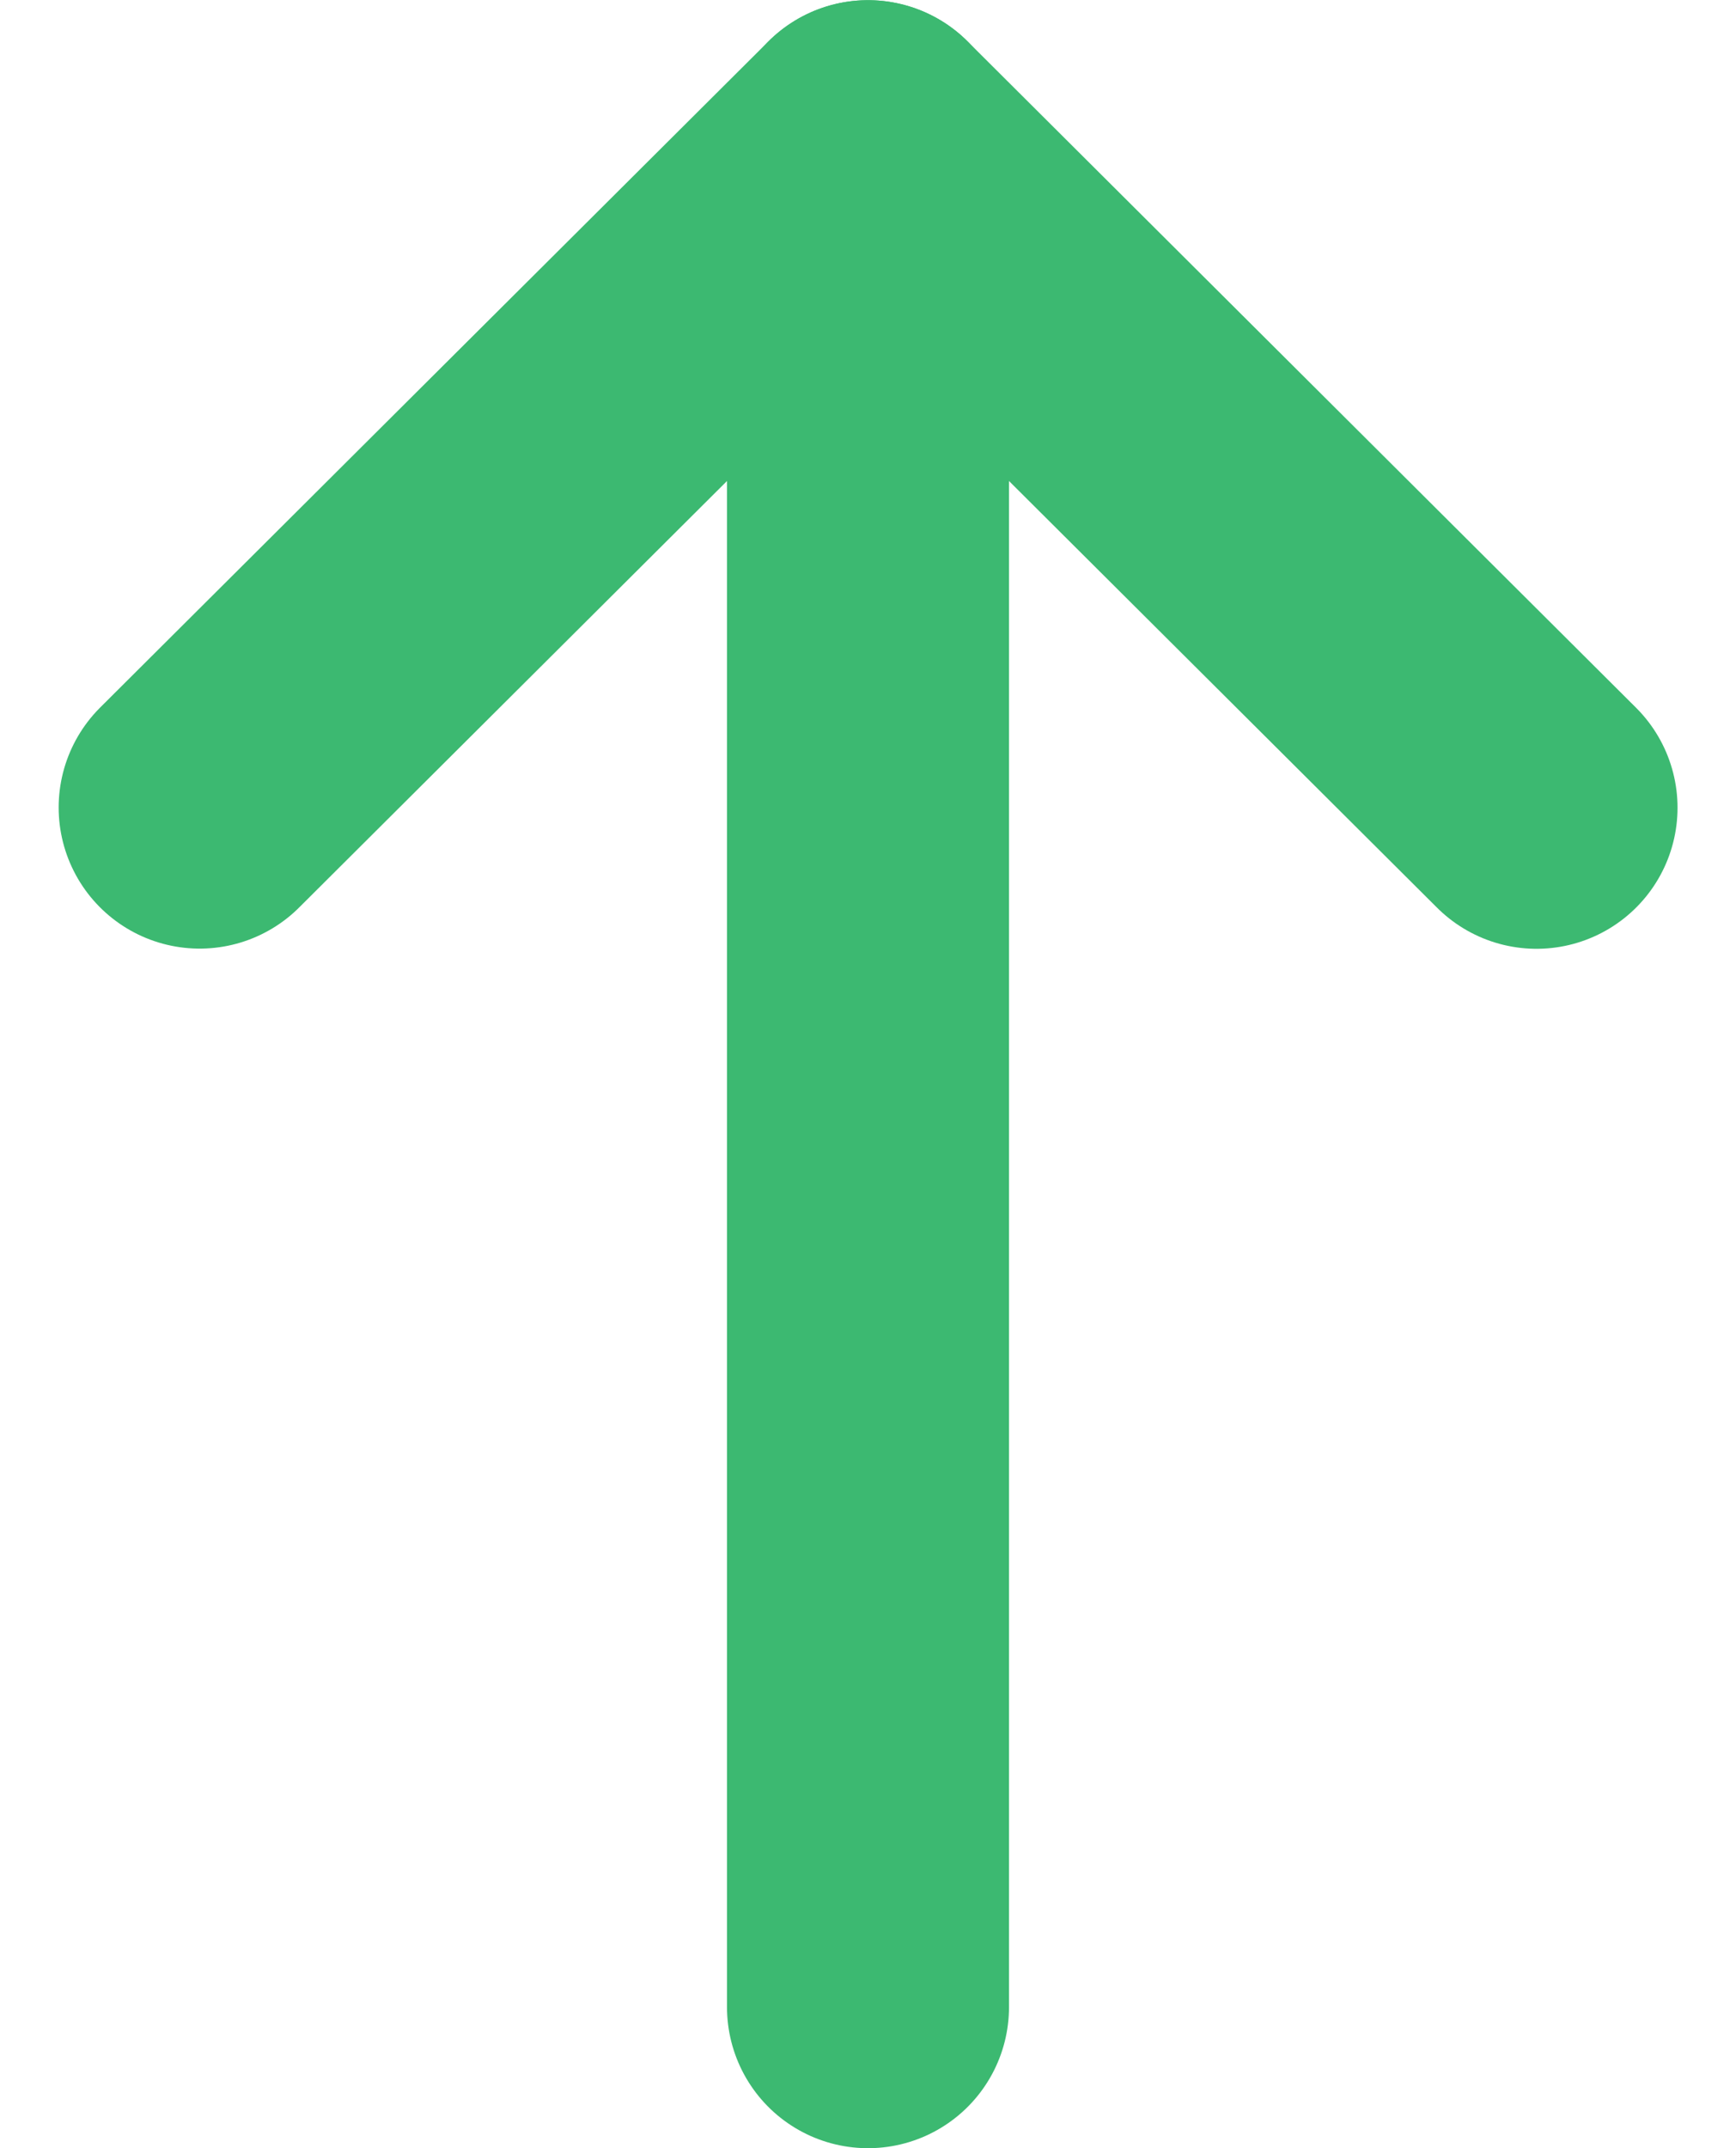 <svg xmlns="http://www.w3.org/2000/svg" width="9.234" height="11.417" viewBox="0 0 9.234 11.417">
  <g id="Group_70023" data-name="Group 70023" transform="translate(1.061 0.75)">
    <path id="Path_74969" data-name="Path 74969" d="M12,5v9.917" transform="translate(-8.444 -4.999)" fill="none" stroke="#3cb971" stroke-linecap="round" stroke-linejoin="round" stroke-width="1.5"/>
    <path id="Path_74970" data-name="Path 74970" d="M7,8.541,10.555,5l3.556,3.542" transform="translate(-6.999 -4.999)" fill="none" stroke="#3cb971" stroke-linecap="round" stroke-linejoin="round" stroke-width="1.5"/>
  </g>
</svg>
